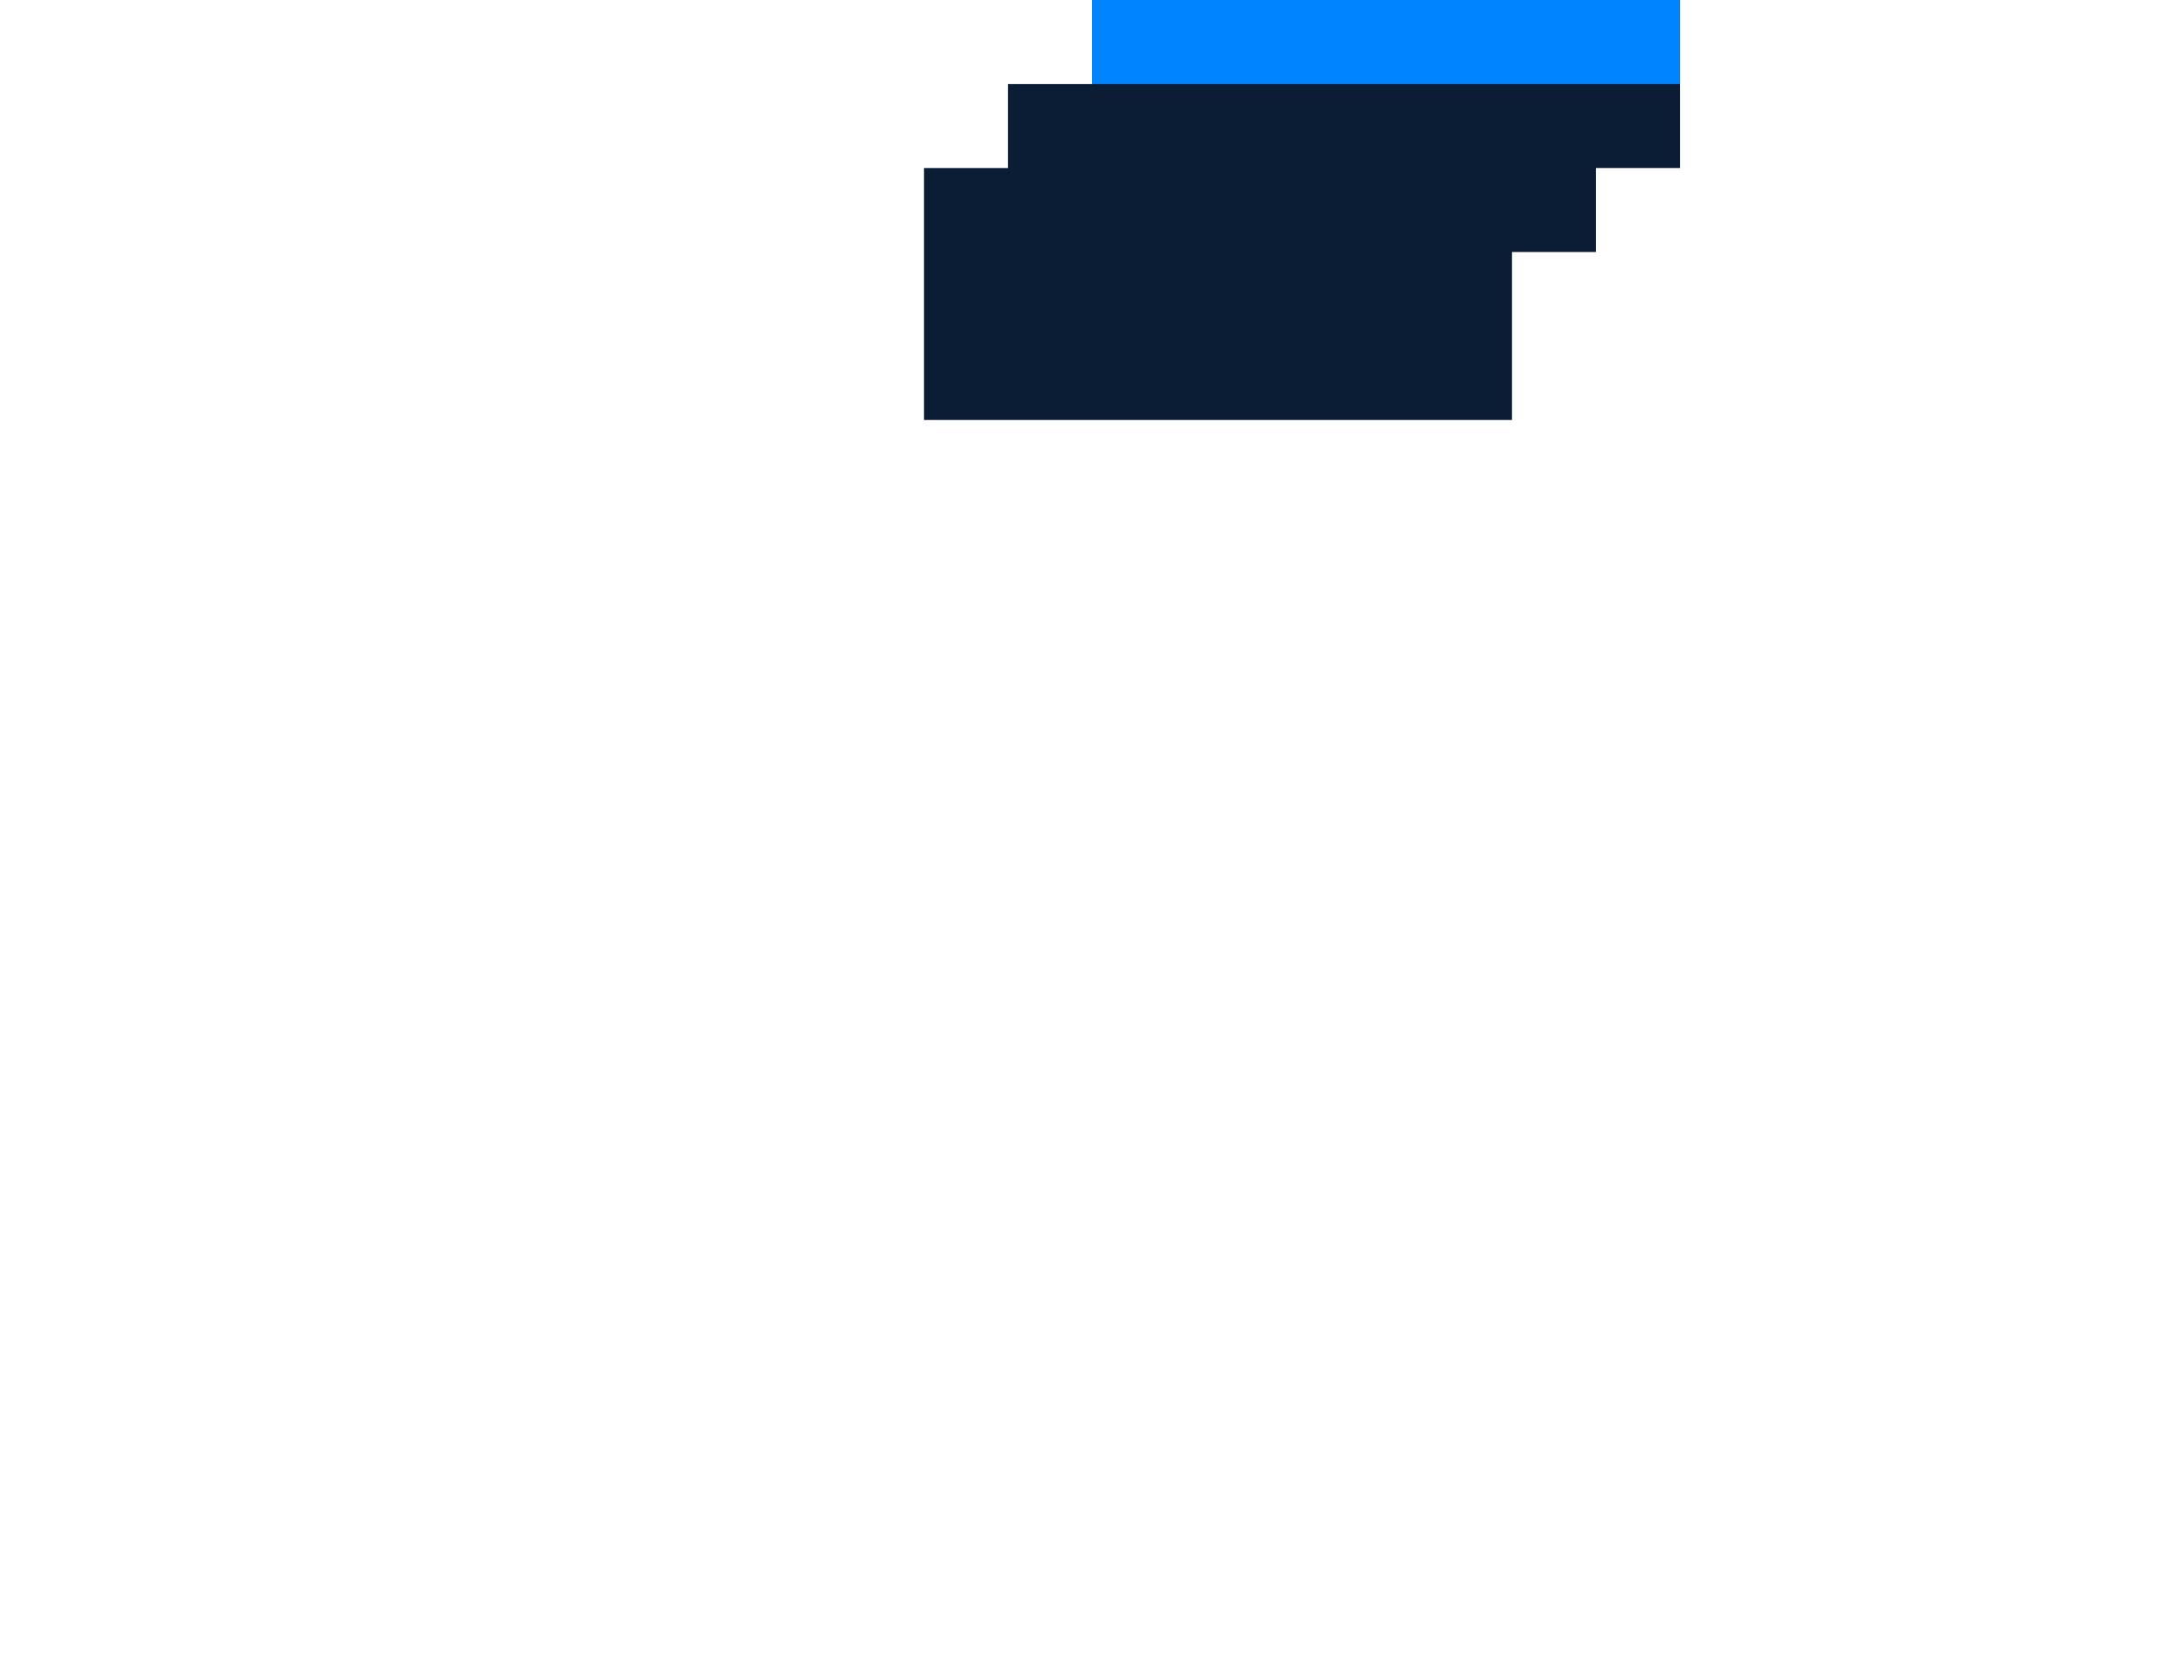 <svg xmlns="http://www.w3.org/2000/svg" width="26" height="20" xmlns:v="https://vecta.io/nano"><path d="M13 1h-1v1h-1v3h7V3h1V2h1V0h-7v1z" fill="#0b1d35"/><path d="M13 1h7V0h-7v1z" fill="#0084ff"/></svg>